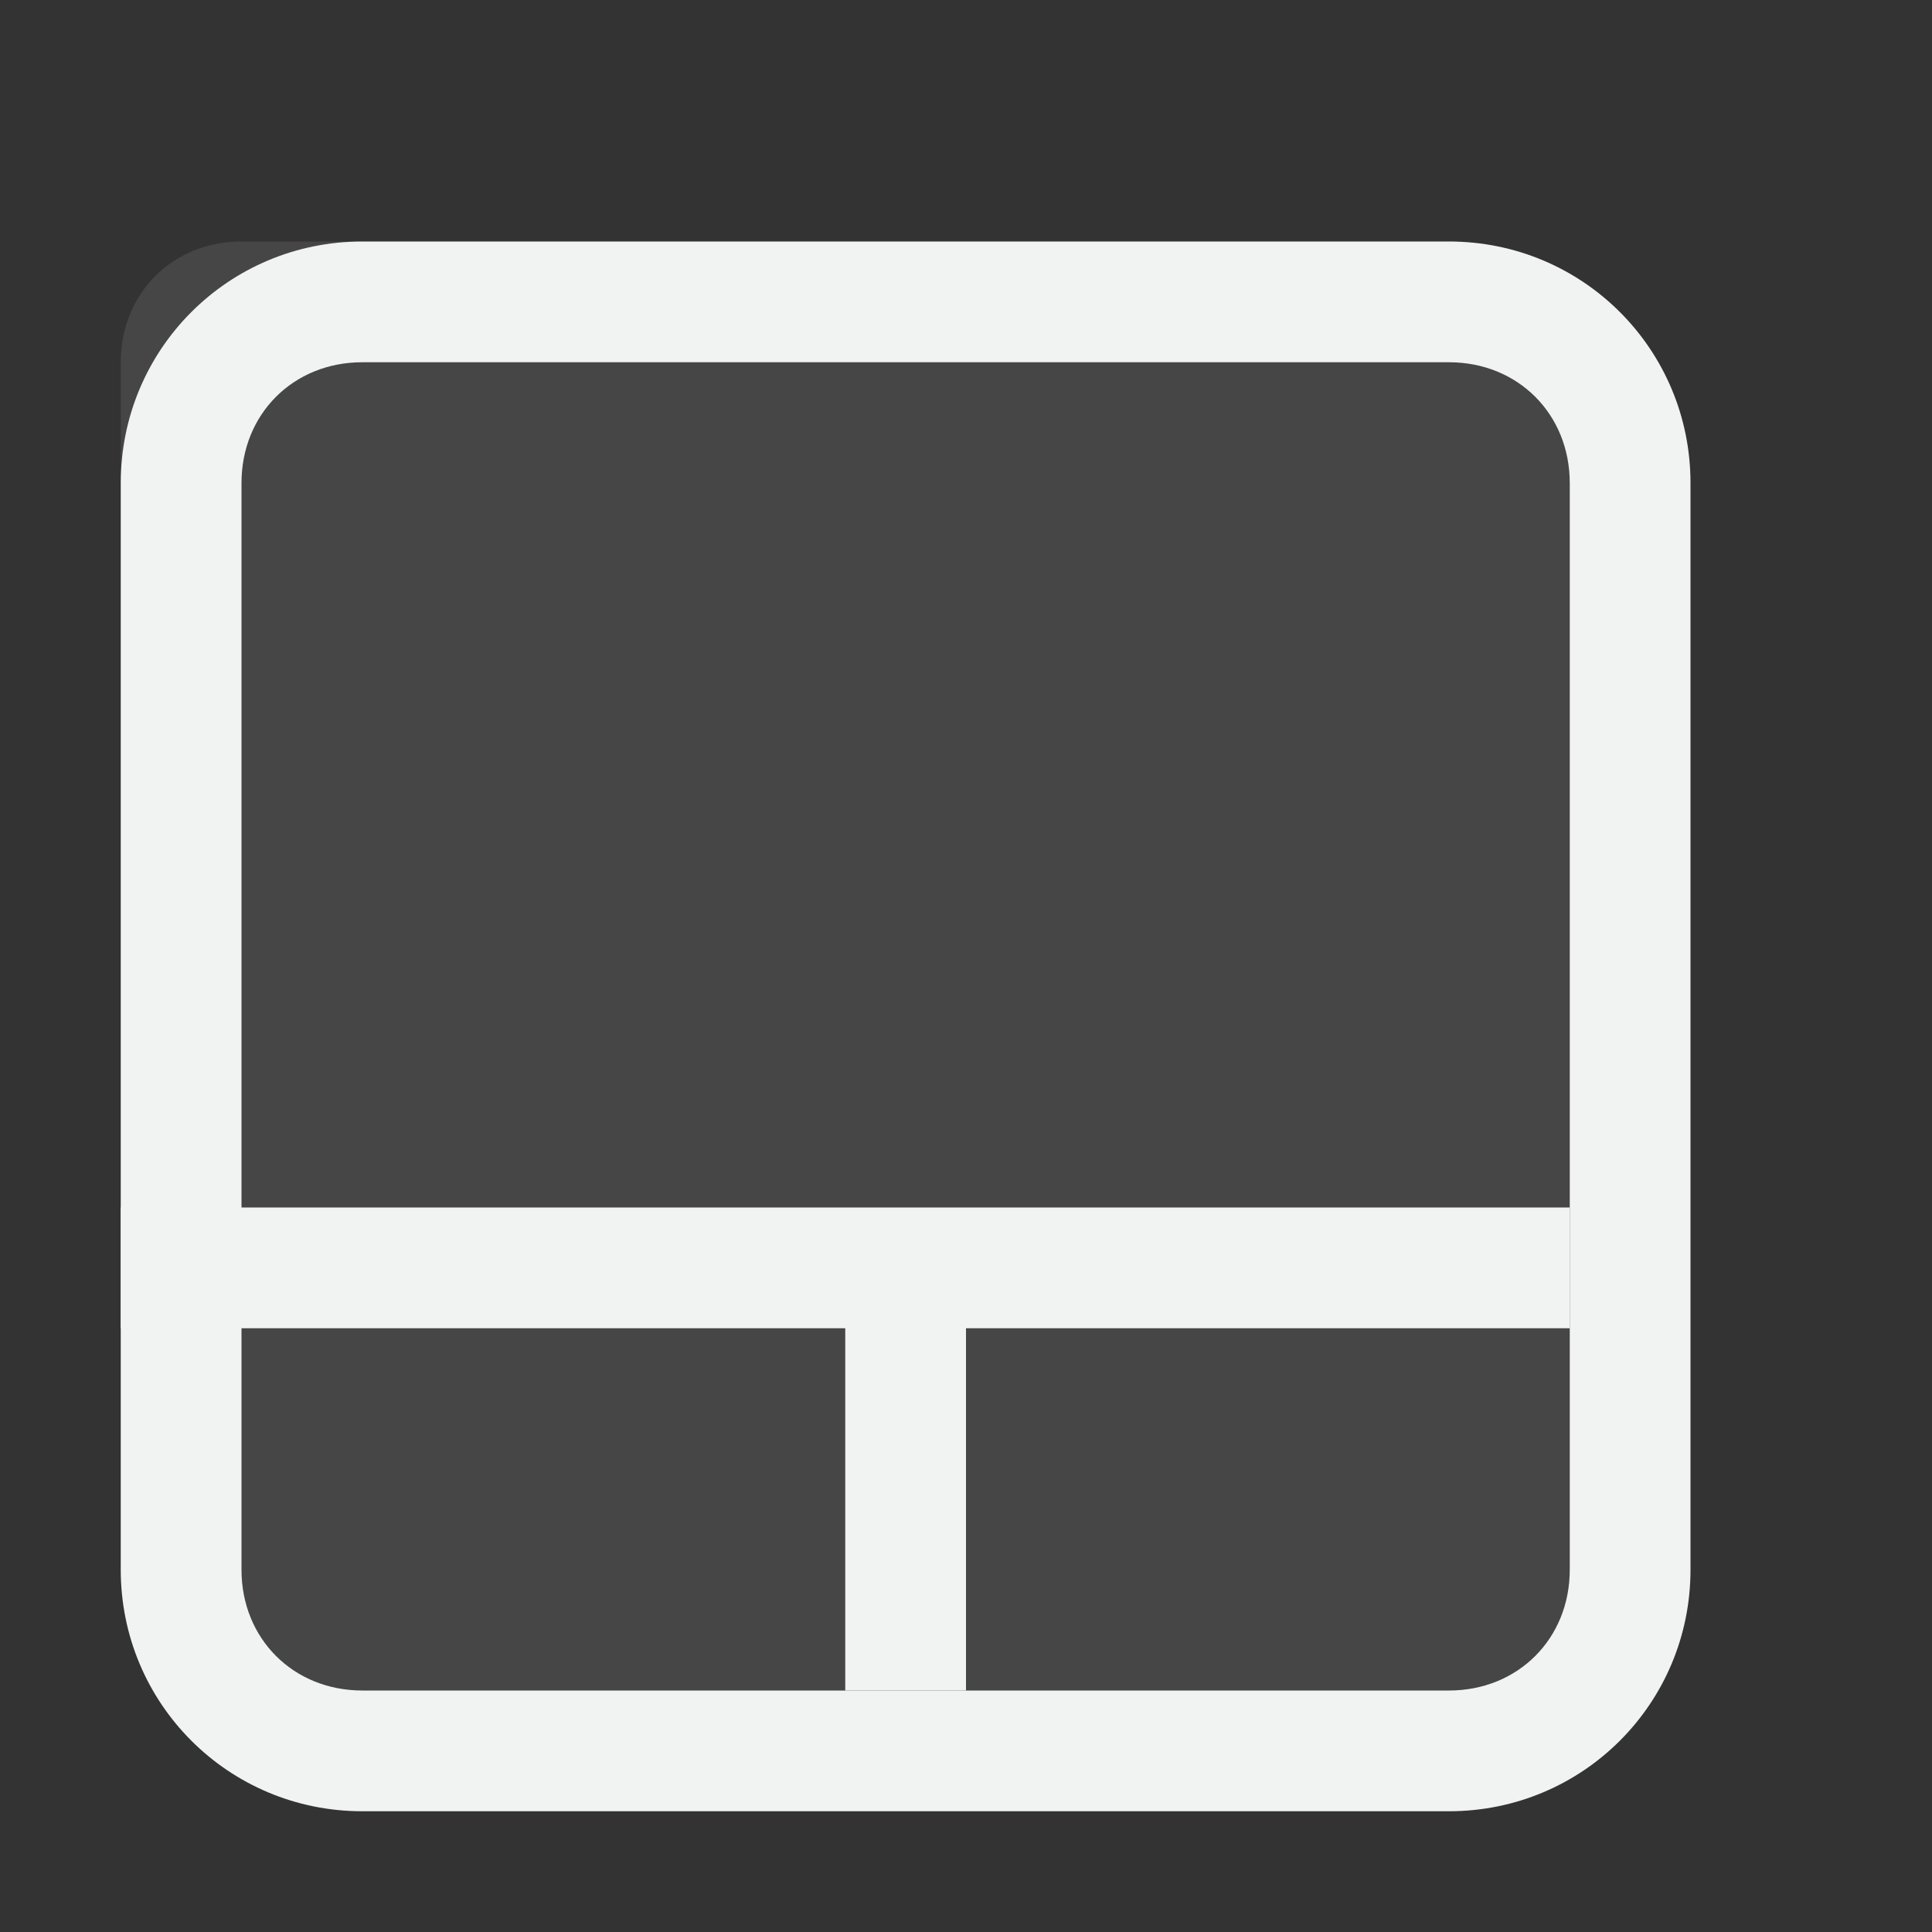 <?xml version="1.0" encoding="UTF-8" standalone="no"?>
<!--Part of Monotone: https://github.com/sixsixfive/Monotone, released under cc-by-sa_v4-->
<svg xmlns="http://www.w3.org/2000/svg" version="1.1" viewBox="0 0 16 16" width="256" height="256">
 <rect x="0" y="0" width="16" height="16" fill="#333333" stroke="none"/>
 <g fill="#f1f2f2">
  <path d="m3 2c-1.108 0-2 0.892-2 2v9c0 1.108 0.892 2 2 2h9c1.108 0 2-0.892 2-2v-9c0-1.108-0.892-2-2-2zm0 1h9c0.571 0 1 0.429 1 1v9c0 0.571-0.429 1-1 1h-9c-0.571 0-1-0.429-1-1v-9c0-0.571 0.429-1 1-1z"/>
  <path opacity=".1" d="m3 2c-0.571 0-1 0.429-1 1v10c0 0.571 0.429 1 1 1h10c0.571 0 1-0.429 1-1v-10c0-0.571-0.429-1-1-1z" transform="translate(-1)"/>
  <path d="m1 10v1h6v3h1v-3h5v-1h-6.166z"/>
 </g>
</svg>
